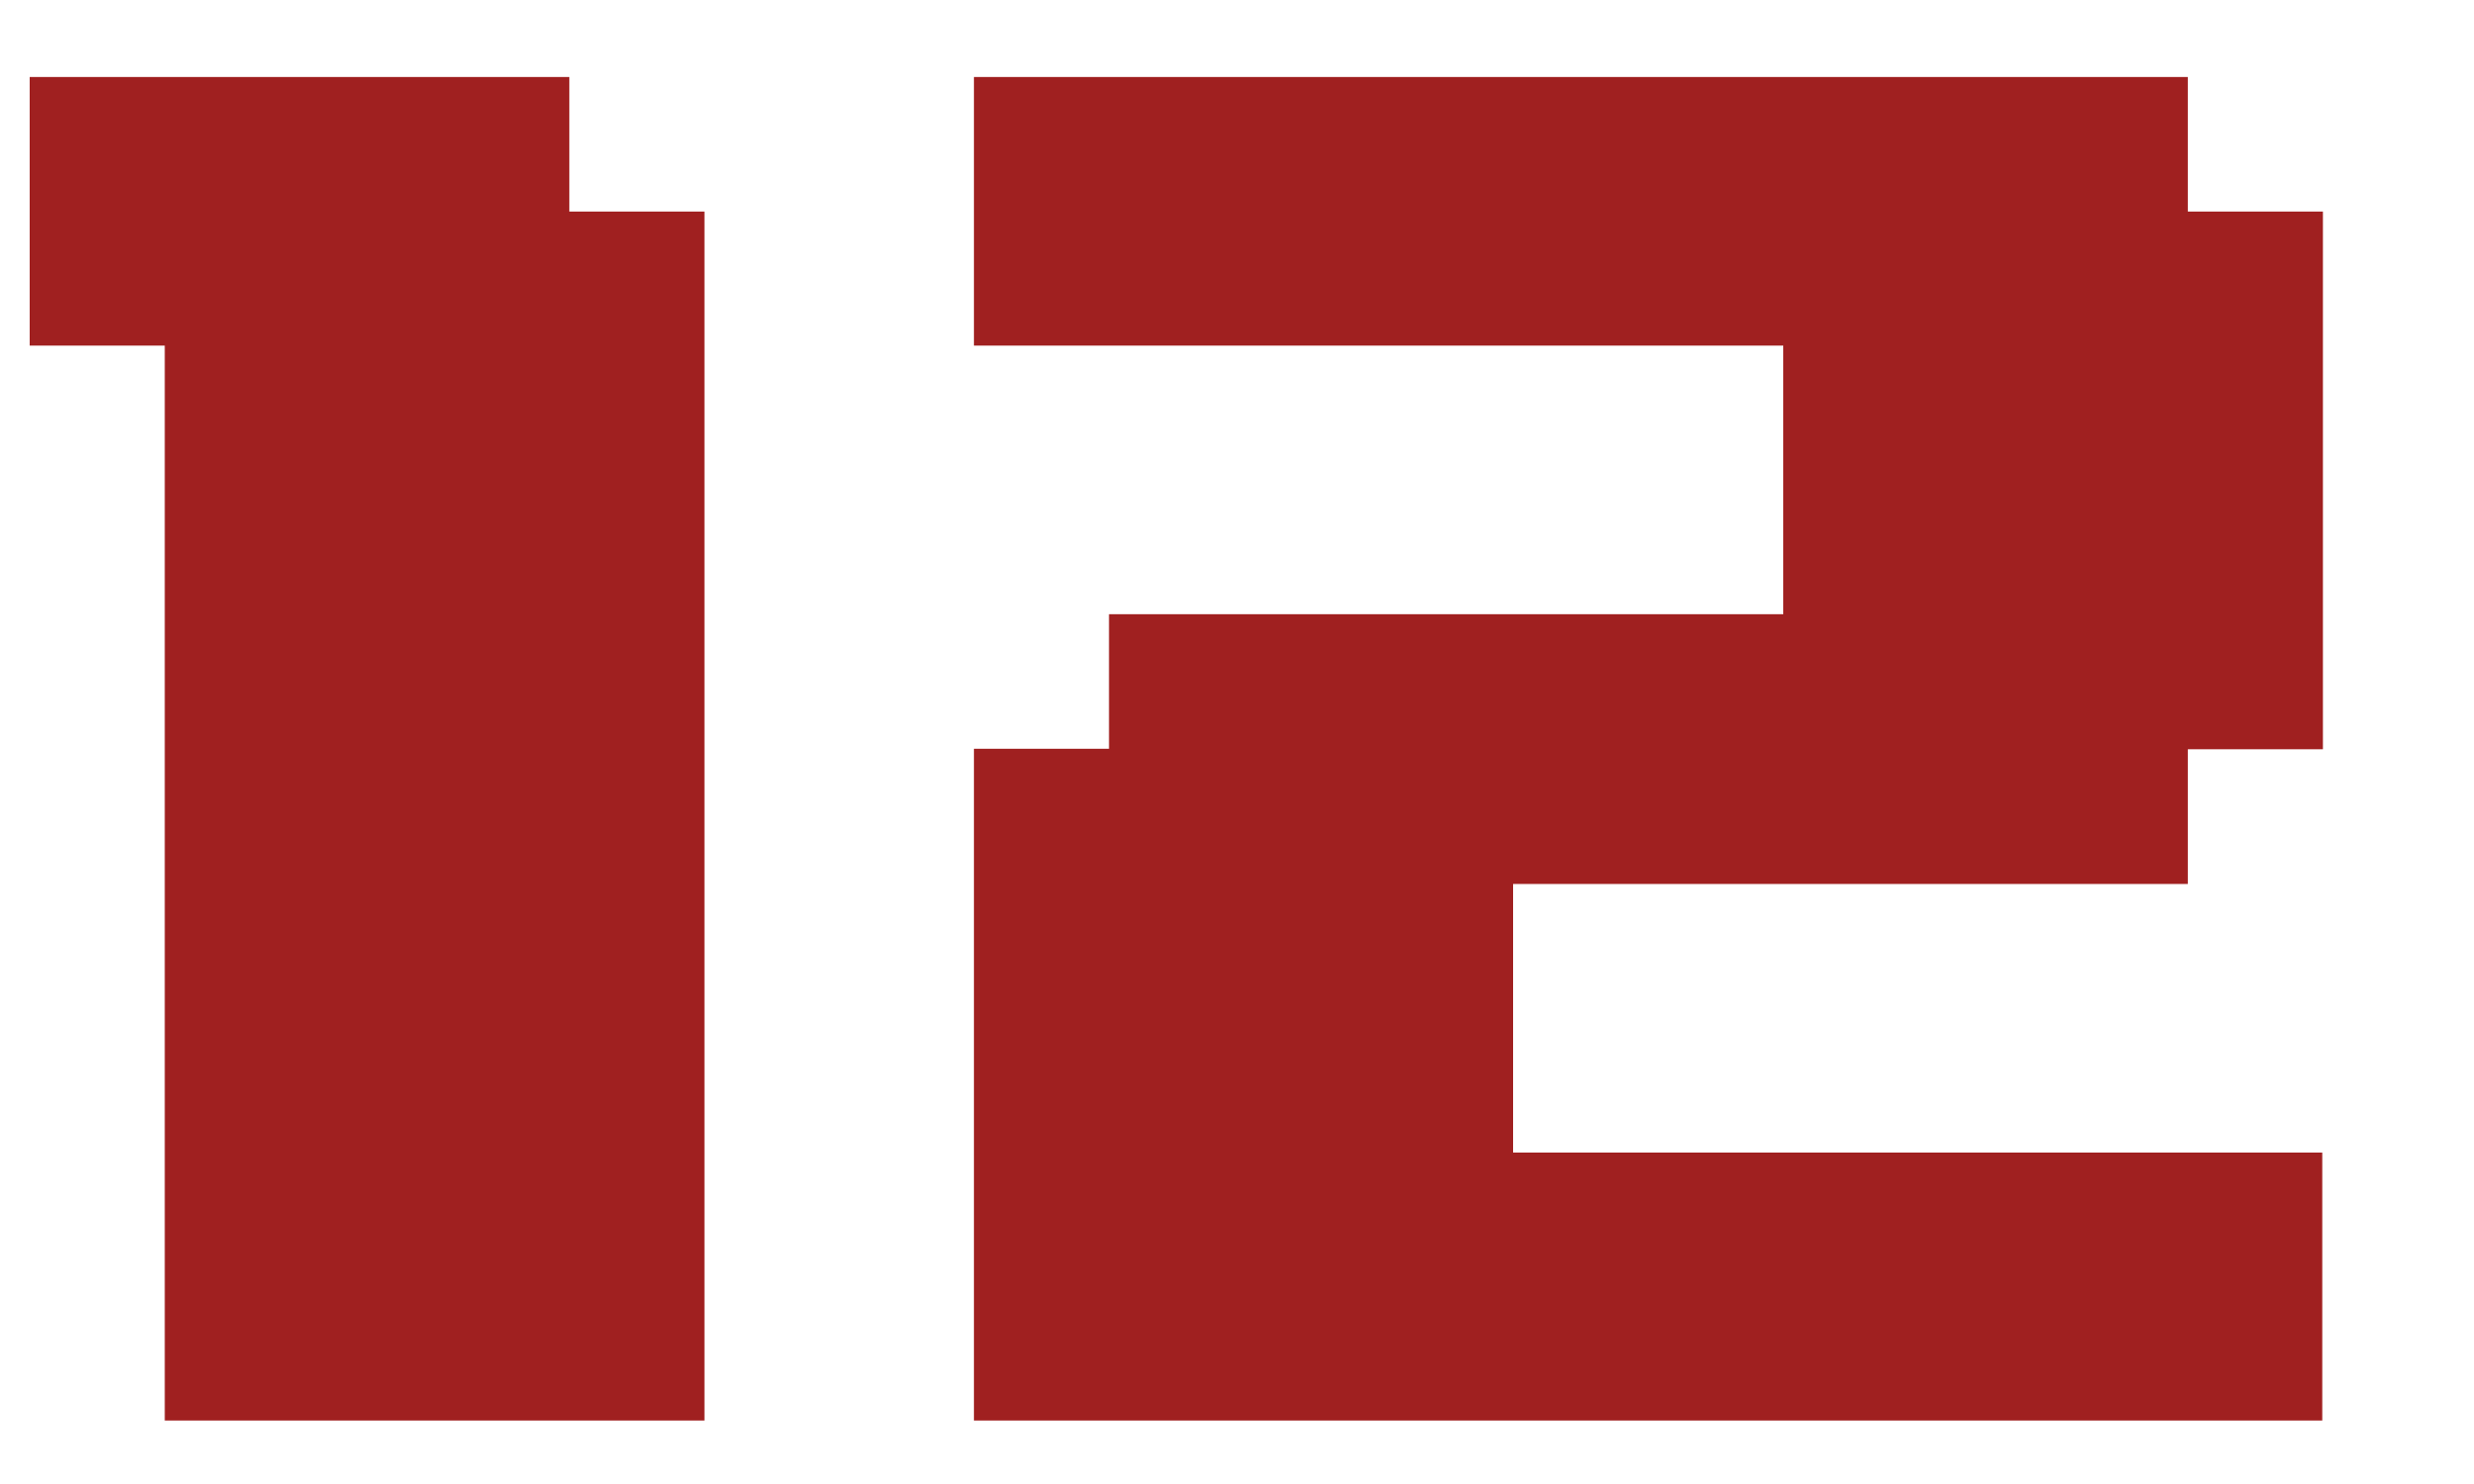 <svg width="15" height="9" viewBox="0 0 15 9" fill="none" xmlns="http://www.w3.org/2000/svg">
<path d="M4.271 8.615H0.999V2.096H0.18V0.467H3.452V1.283H4.271V8.615Z" fill="#A02020"/>
<path d="M14.08 8.615H5.905V4.541H6.724V3.725H10.812V2.096H5.905V0.467H13.265V1.283H14.084V4.544H13.265V5.361H9.174V6.99H14.08V8.615Z" fill="#A02020"/>
</svg>
